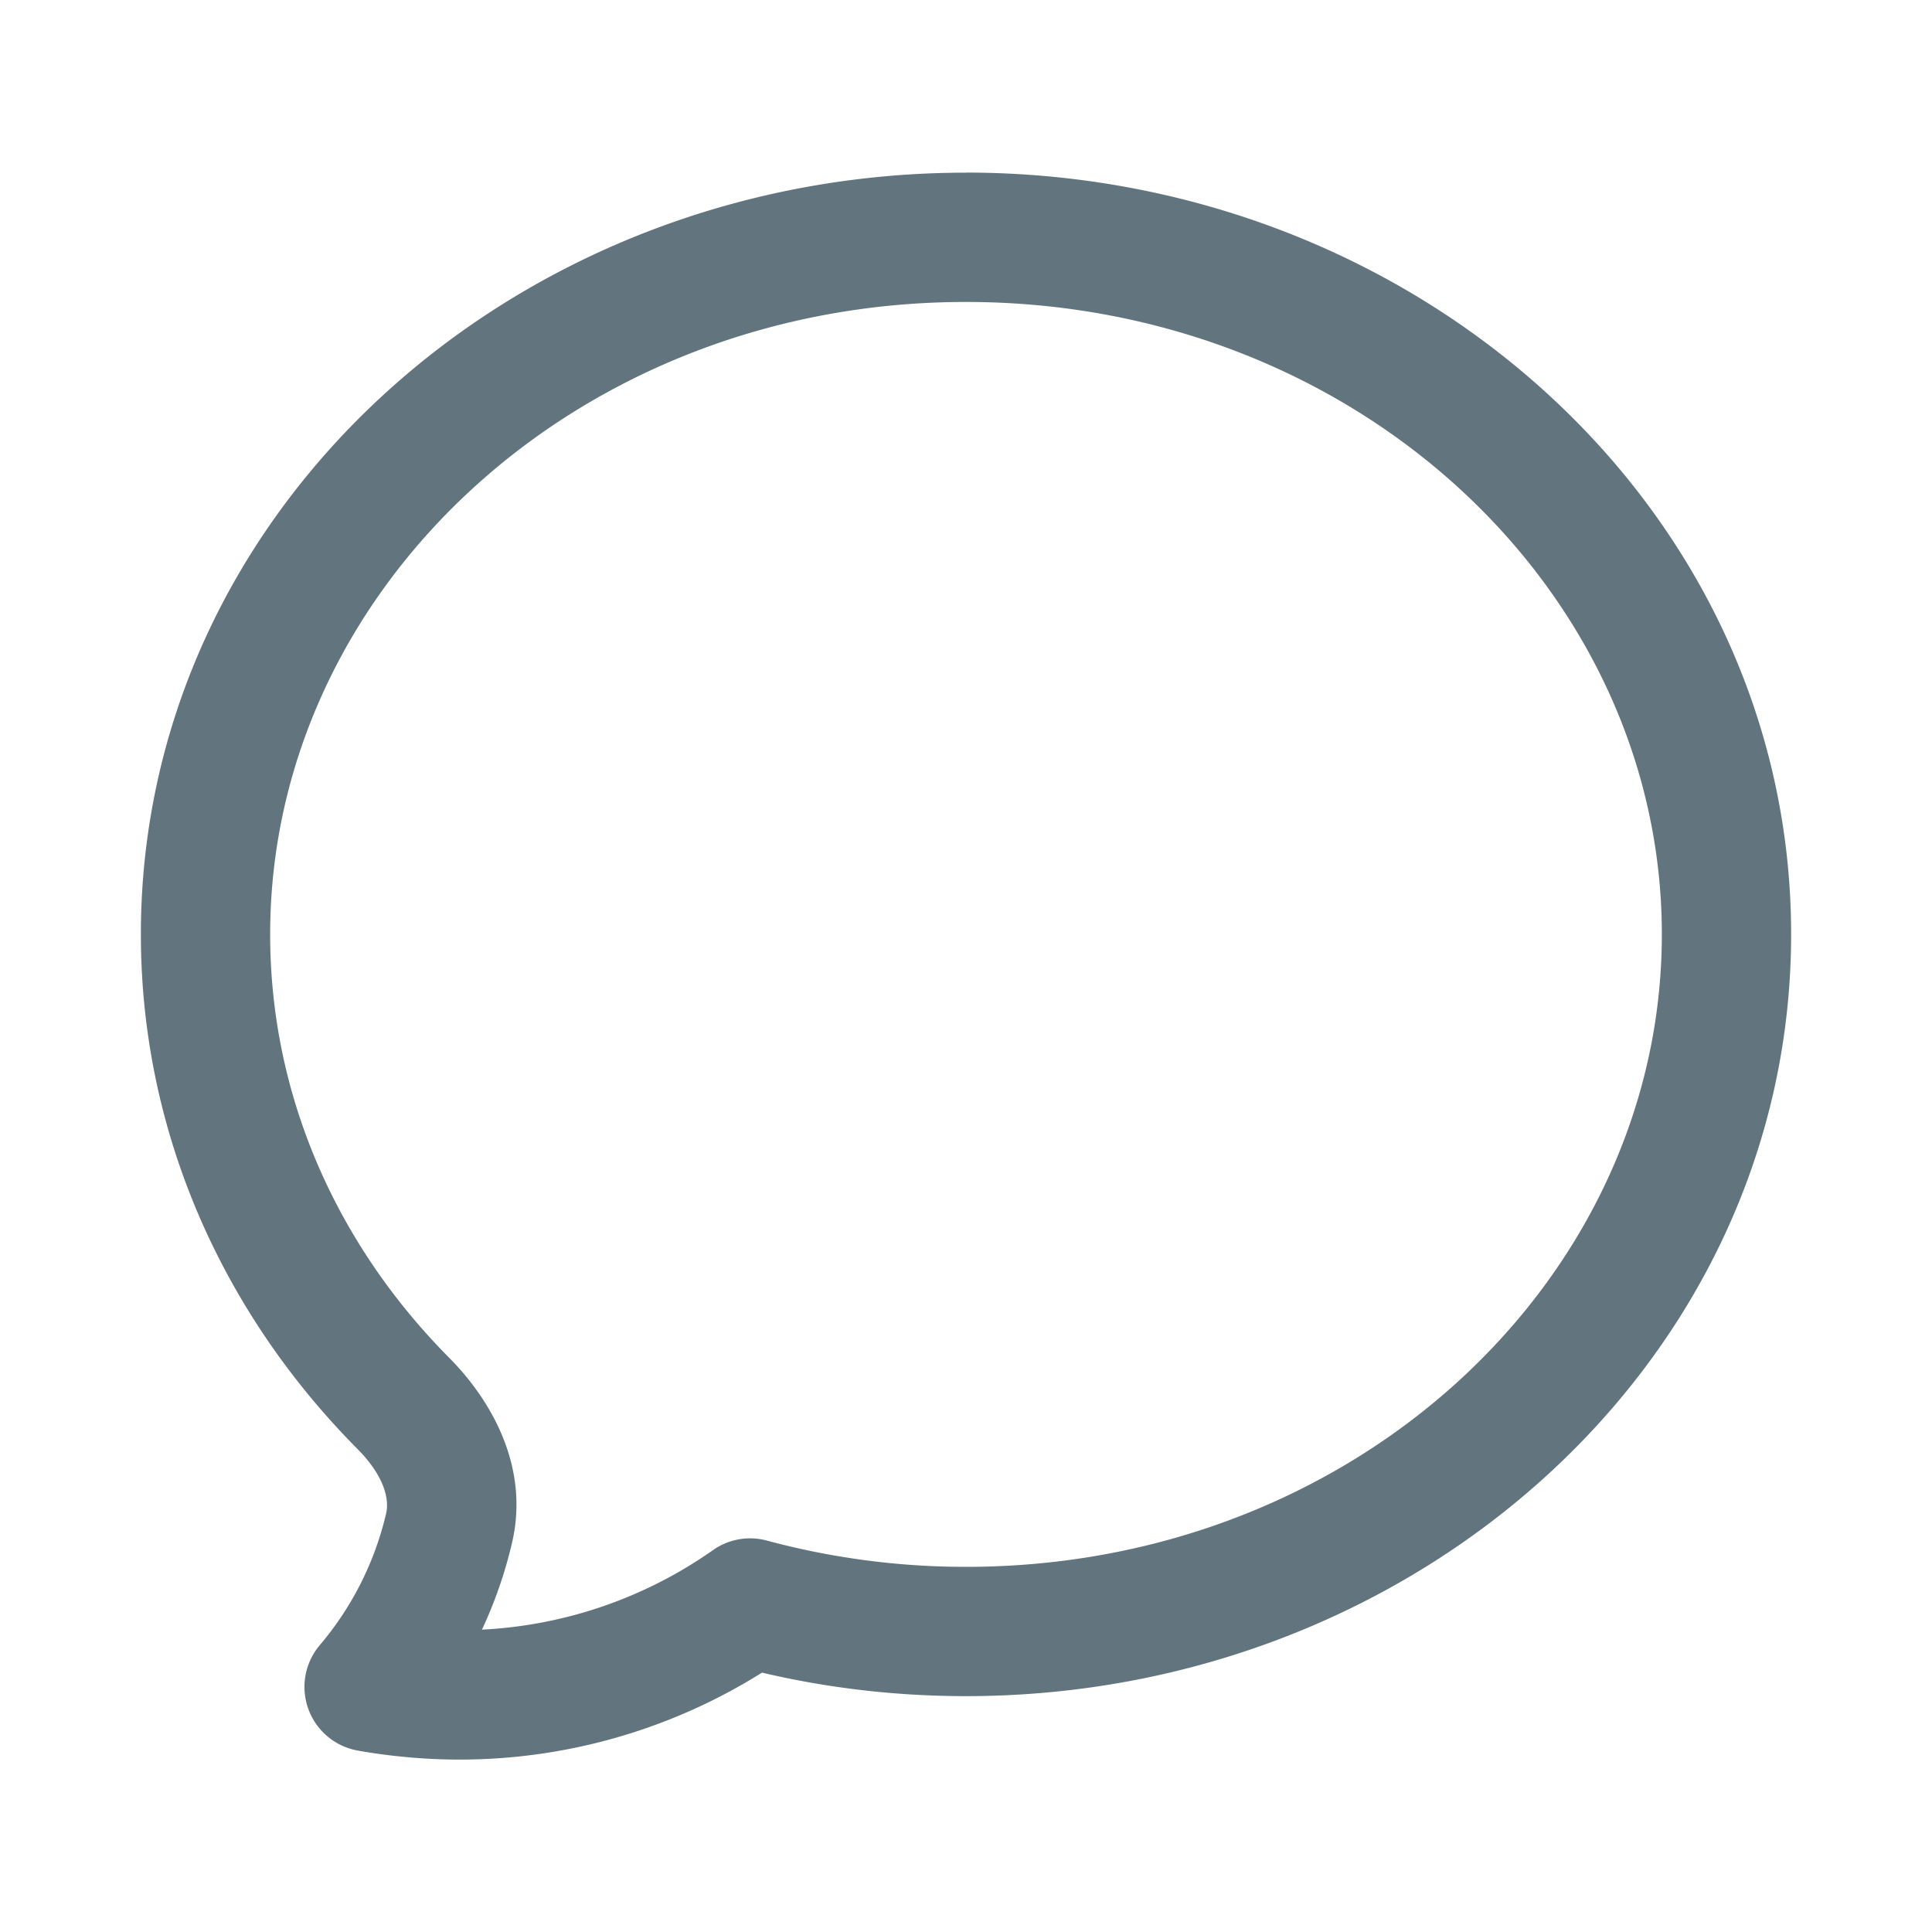 <svg xmlns="http://www.w3.org/2000/svg" fill="none" viewBox="0 0 24 24"><path fill="#62757E" d="M12 2.144c5.594 0 10.25 4.172 10.25 9.462S17.594 21.07 12 21.07c-.873 0-1.723-.101-2.534-.292a7.07 7.07 0 0 1-4.461 1.045 7 7 0 0 1-.562-.077.803.803 0 0 1-.47-1.31 3.9 3.9 0 0 0 .824-1.637c.043-.185-.034-.475-.356-.799-1.663-1.675-2.691-3.919-2.691-6.393 0-5.29 4.656-9.462 10.25-9.462m0 1.606c-4.841 0-8.644 3.582-8.644 7.856 0 2.014.834 3.86 2.225 5.261.505.509 1.003 1.338.78 2.296a5.5 5.5 0 0 1-.374 1.08 5.46 5.46 0 0 0 2.87-.988.8.8 0 0 1 .671-.118 9.5 9.5 0 0 0 2.472.326c4.841 0 8.644-3.582 8.644-7.857 0-4.274-3.803-7.856-8.644-7.856"/></svg>